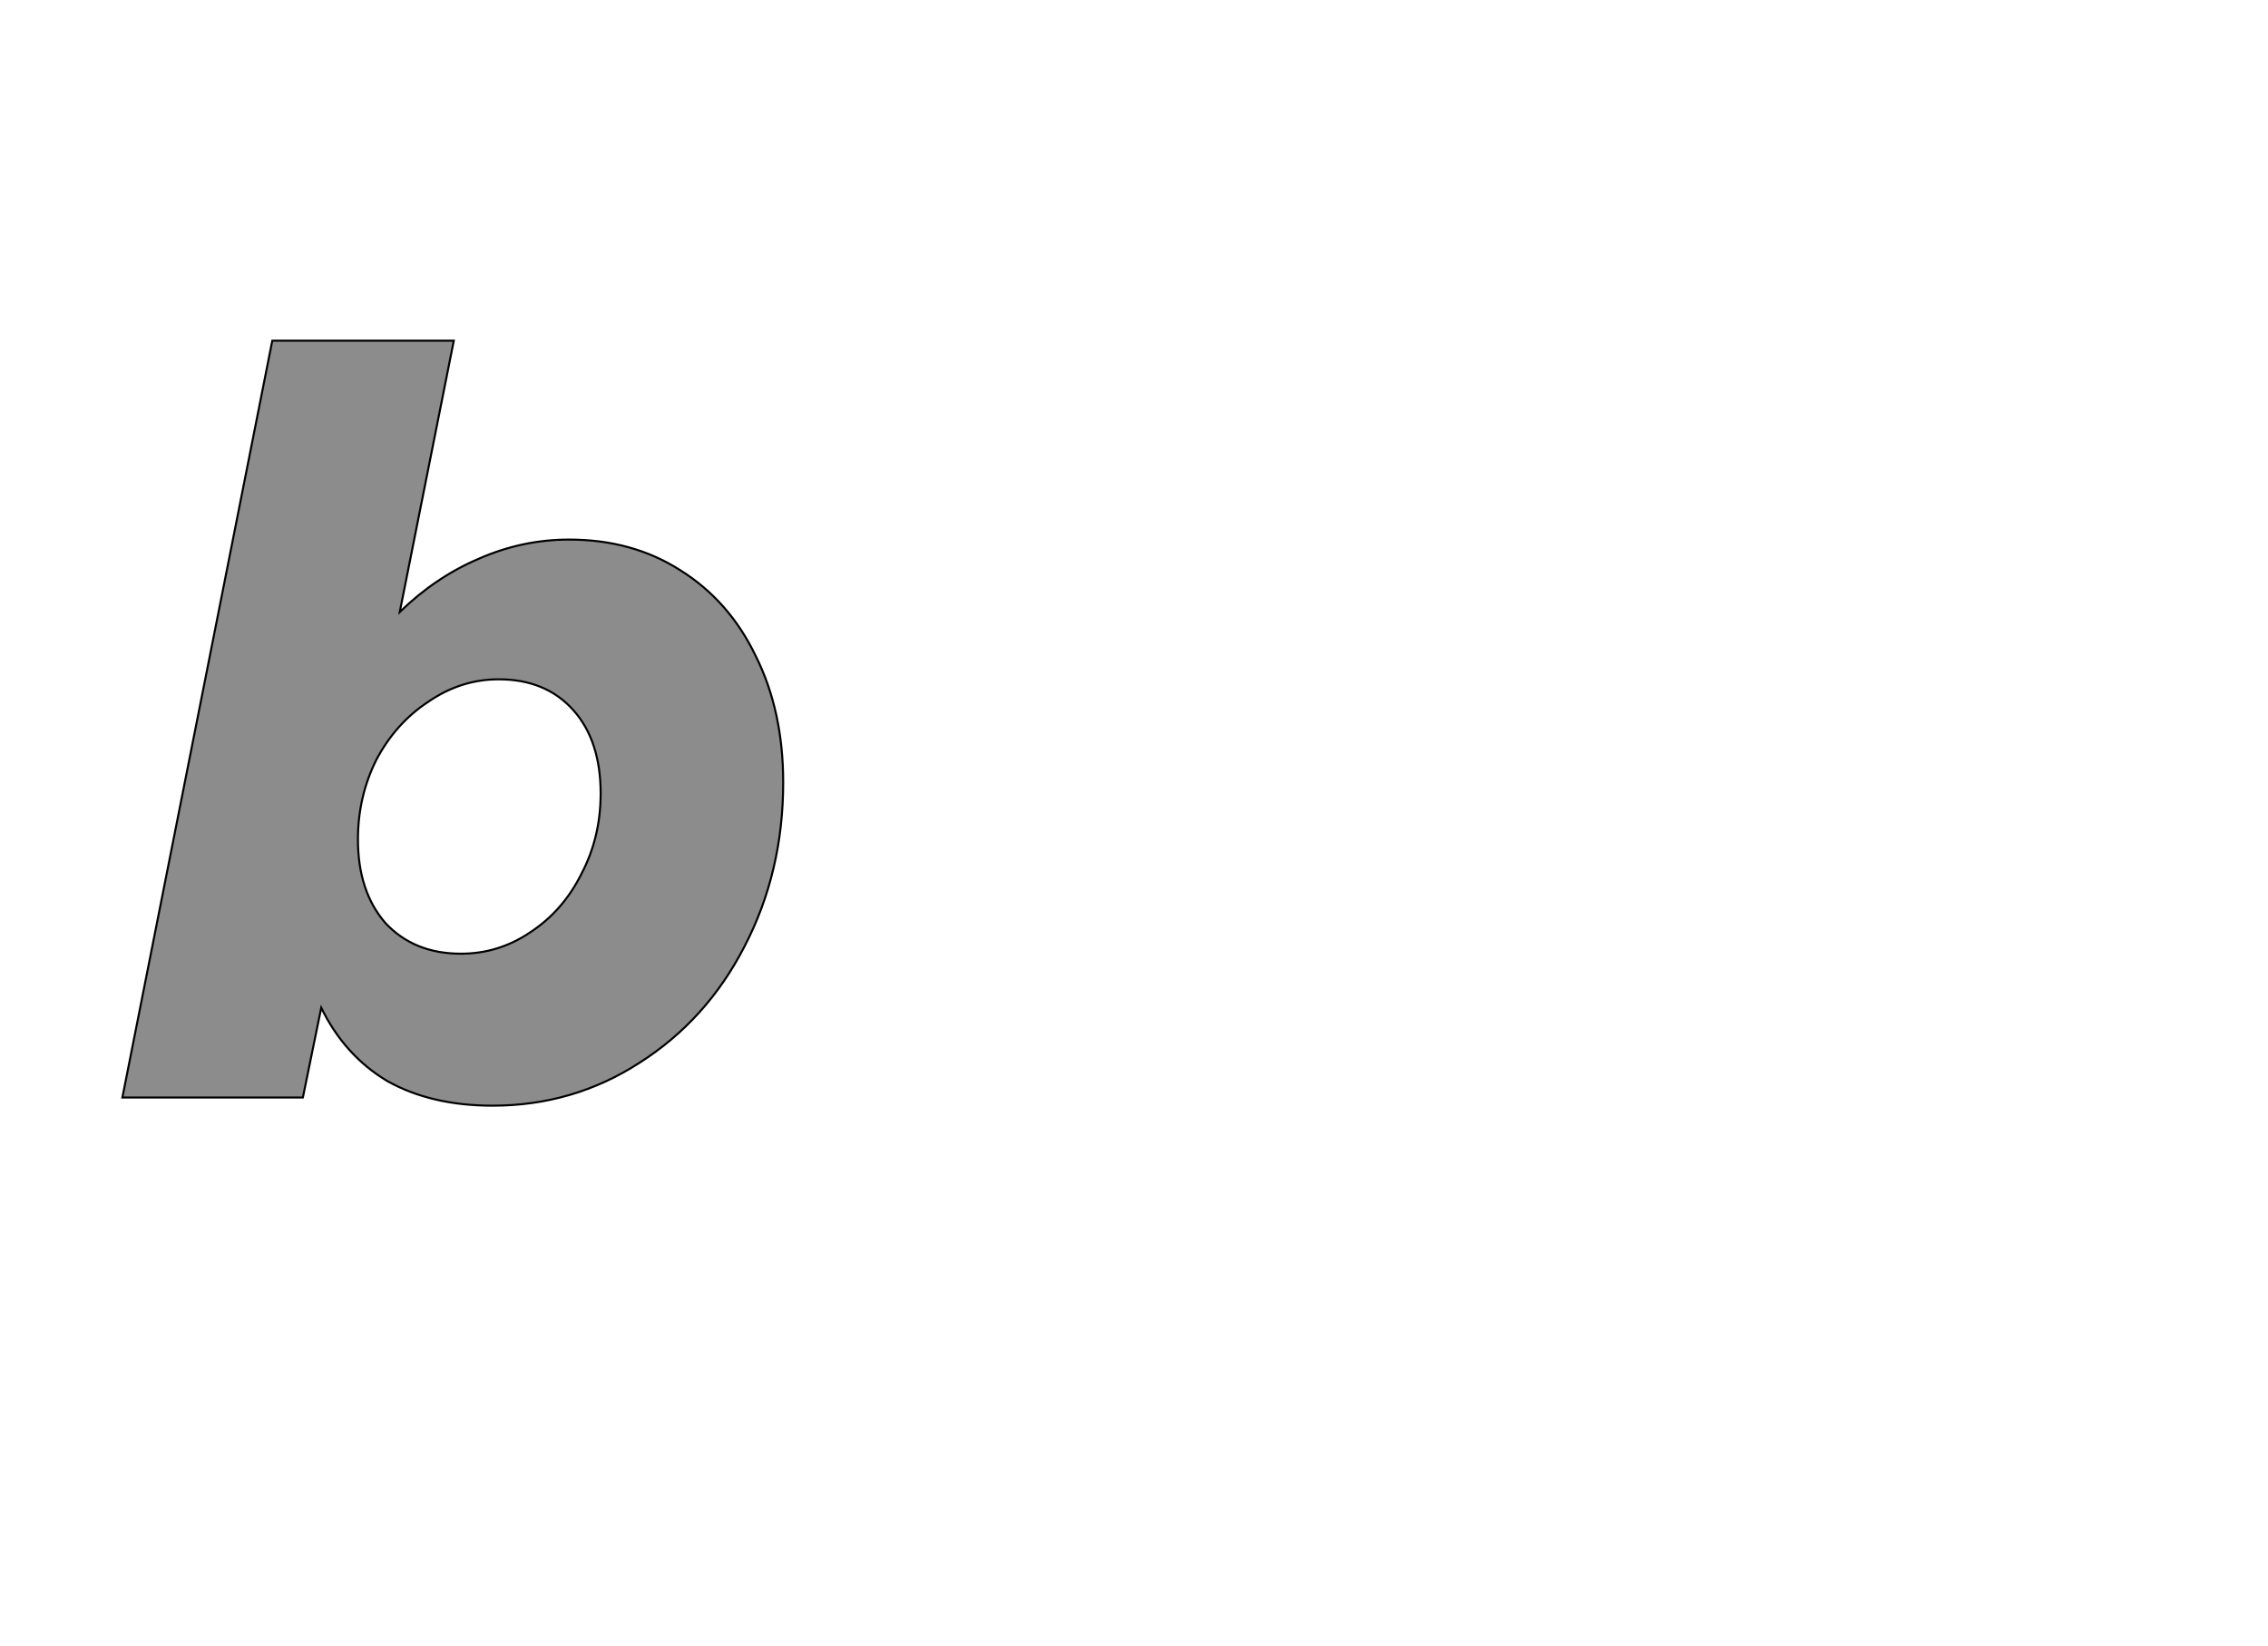<!--
BEGIN METADATA

BBOX_X_MIN 20
BBOX_Y_MIN -8
BBOX_X_MAX 668
BBOX_Y_MAX 742
WIDTH 648
HEIGHT 750
H_BEARING_X 20
H_BEARING_Y 742
H_ADVANCE 692
V_BEARING_X -326
V_BEARING_Y 234
V_ADVANCE 1219
ORIGIN_X 0
ORIGIN_Y 0

END METADATA
-->

<svg width='2224px' height='1614px' xmlns='http://www.w3.org/2000/svg' version='1.1'>

 <!-- make sure glyph is visible within svg window -->
 <g fill-rule='nonzero'  transform='translate(100 1076)'>

  <!-- draw actual outline using lines and Bezier curves-->
  <path fill='black' stroke='black' fill-opacity='0.45'  stroke-width='2'  d='
 M 520,-547
 M 567,-517
 Q 615,-487 641,-433
 Q 668,-379 668,-309
 Q 668,-221 630,-148
 Q 593,-76 527,-34
 Q 462,8 383,8
 Q 323,8 280,-16
 Q 238,-41 215,-88
 L 197,0
 L 20,0
 L 167,-742
 L 345,-742
 L 292,-476
 Q 327,-510 369,-528
 Q 412,-547 458,-547
 Q 520,-547 567,-517
 Z

 M 352,-410
 M 320,-388
 Q 288,-367 269,-331
 Q 251,-295 251,-253
 Q 251,-202 278,-171
 Q 306,-141 352,-141
 Q 389,-141 420,-162
 Q 452,-183 470,-219
 Q 489,-255 489,-298
 Q 489,-350 462,-380
 Q 435,-410 389,-410
 Q 352,-410 320,-388
 Z

  '/>
 </g>
</svg>
